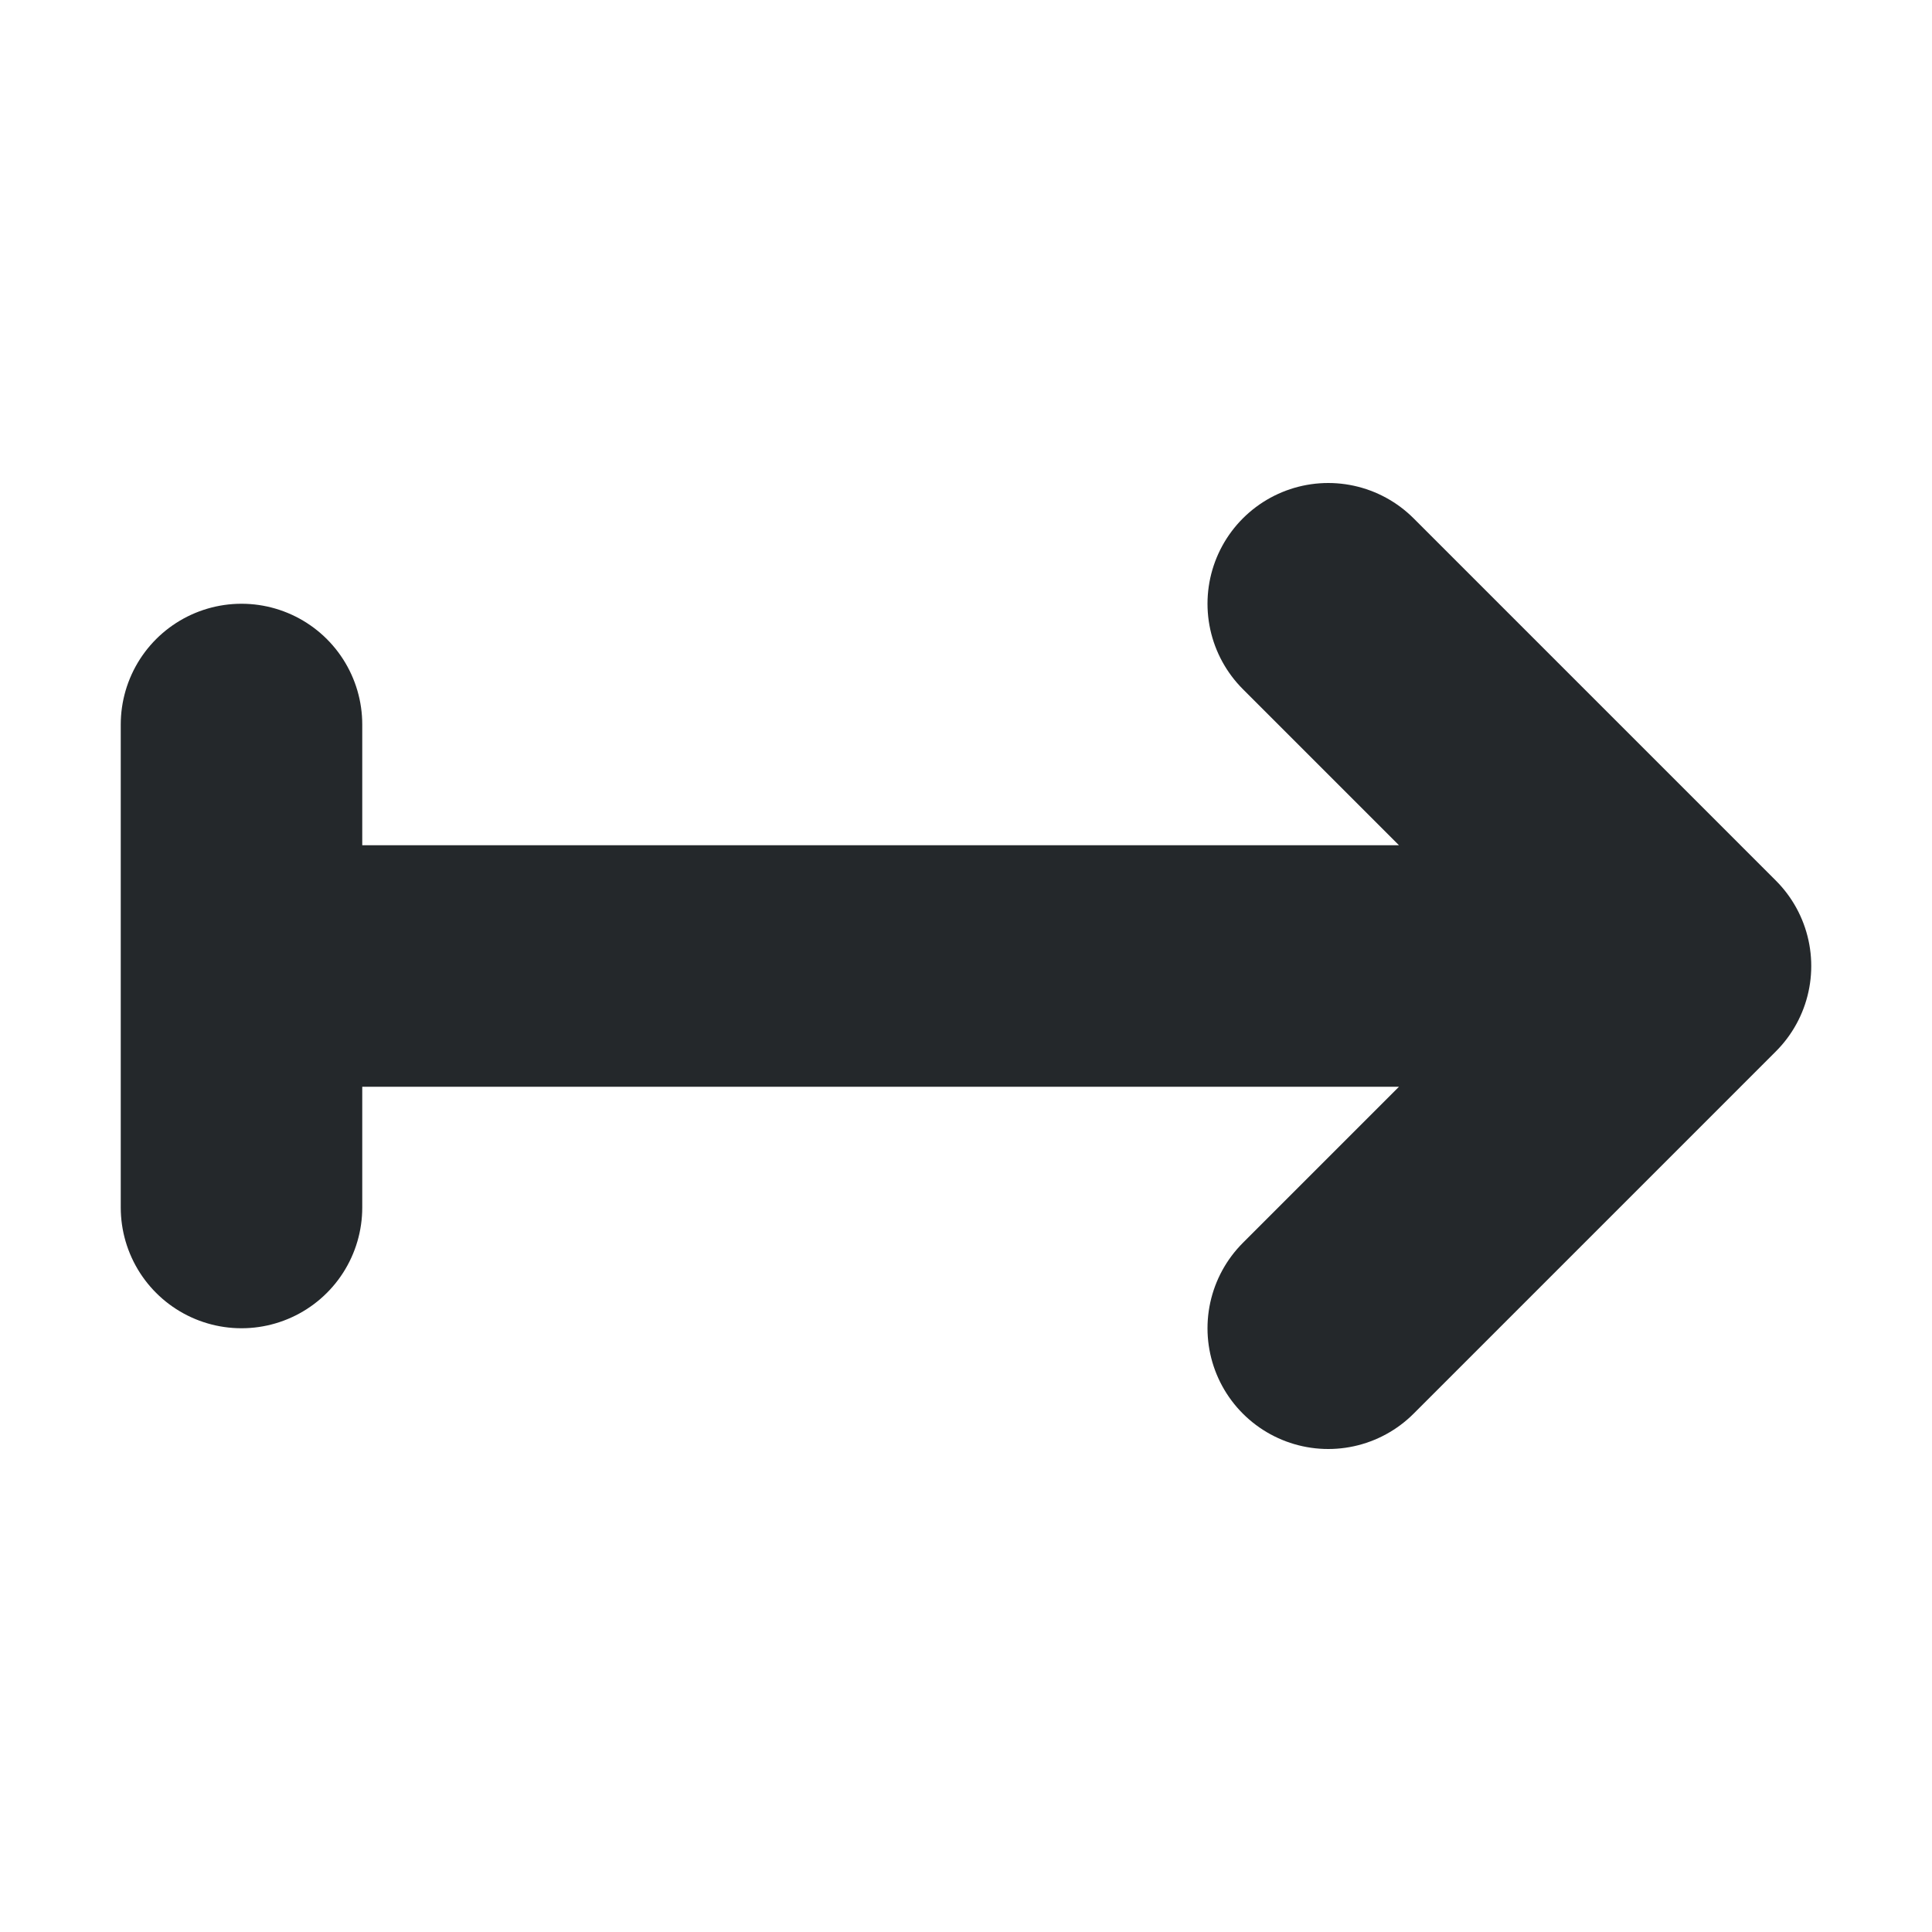 <svg width="16" height="16" viewBox="0 0 16 16" fill="none" xmlns="http://www.w3.org/2000/svg">
<path d="M11 11L14 8M14 8L11 5M14 8H2M2 6V10" stroke="#24282B" stroke-width="2" stroke-linecap="round" stroke-linejoin="round"/>
</svg>
